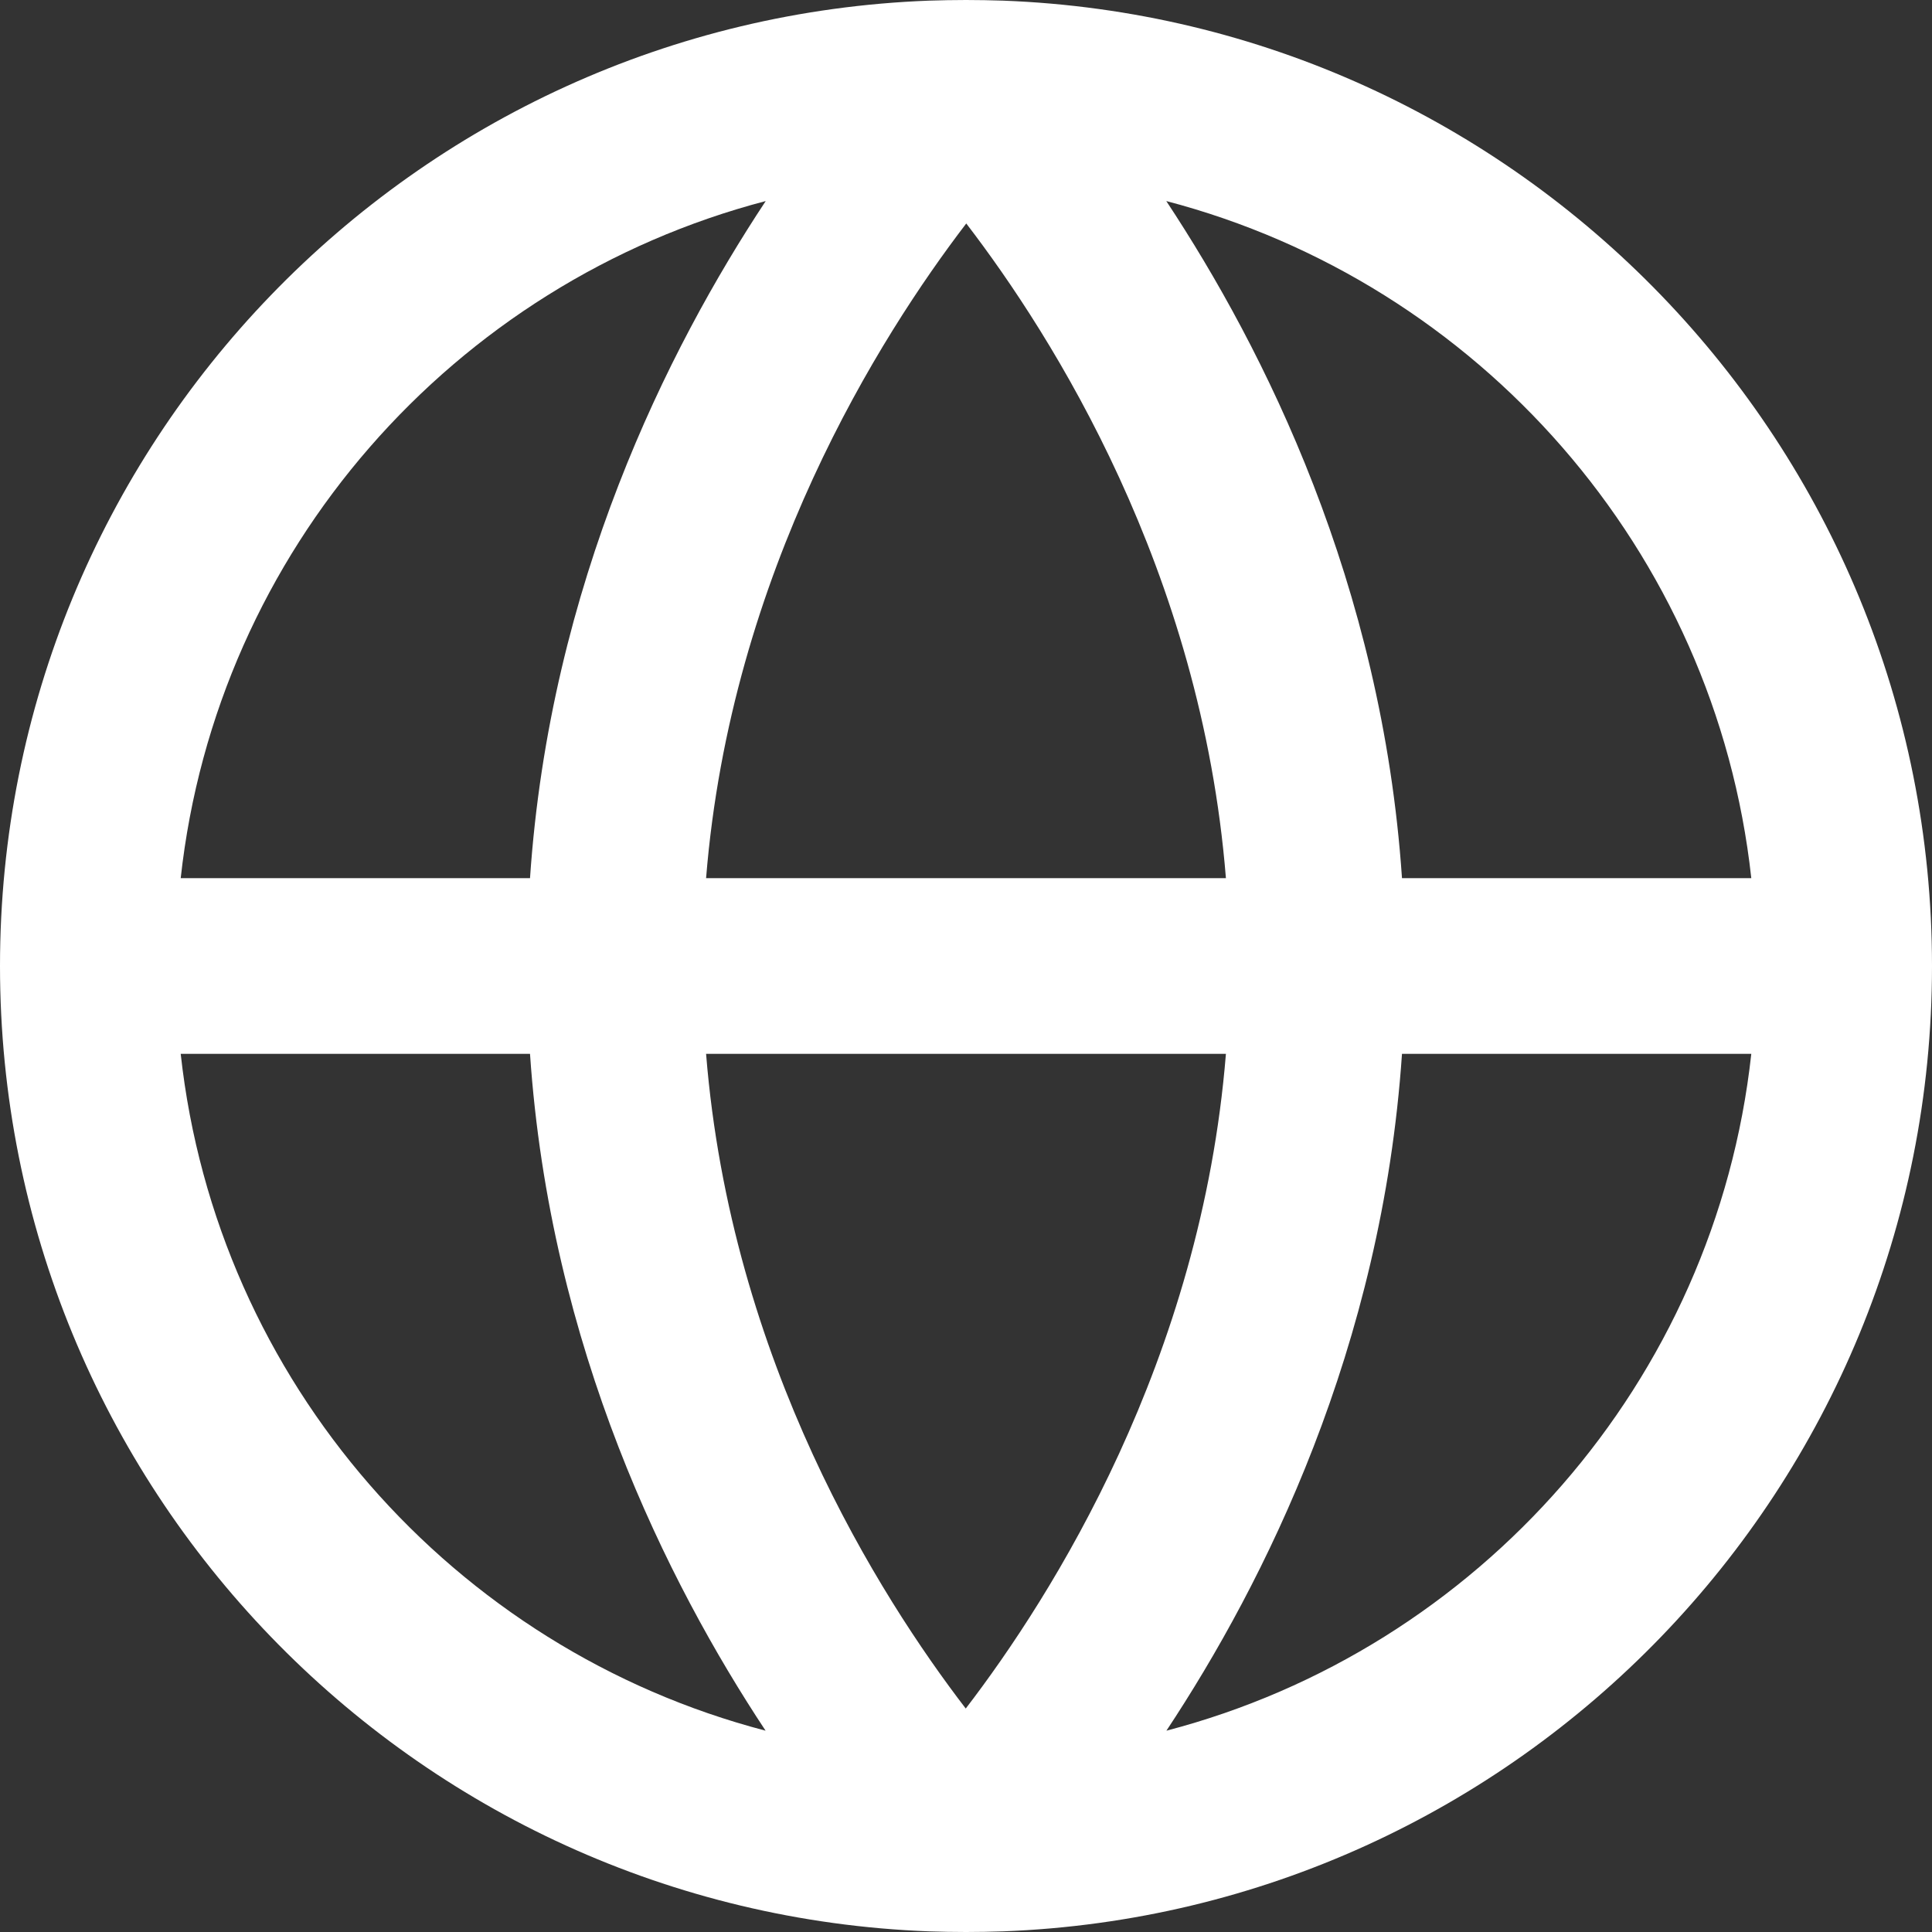 <svg width="15" height="15" viewBox="0 0 15 15" fill="none" xmlns="http://www.w3.org/2000/svg">
<rect x="0" y="0" width="15" height="15" fill="#333333" stroke="none"/>
<path d="M7.788 0.005C7.693 0.002 7.597 0 7.5 0C7.403 0 7.307 0.002 7.212 0.005C3.203 0.157 0 3.455 0 7.5C0 11.545 3.203 14.843 7.212 14.995C7.307 14.998 7.403 15 7.5 15C7.597 15 7.693 14.998 7.788 14.995C11.797 14.843 15 11.545 15 7.5C15 3.455 11.797 0.157 7.788 0.005ZM13.597 6.818H10.885C10.73 4.534 9.816 2.712 9.055 1.561C11.477 2.195 13.318 4.272 13.597 6.818ZM7.502 1.735C8.172 2.608 9.326 4.428 9.518 6.818H5.482C5.674 4.439 6.832 2.611 7.502 1.735ZM9.518 8.182C9.326 10.561 8.17 12.389 7.498 13.265C6.828 12.392 5.674 10.572 5.482 8.182H9.518ZM5.945 1.561C5.184 2.712 4.27 4.534 4.115 6.818H1.403C1.682 4.272 3.523 2.195 5.945 1.561ZM1.403 8.182H4.115C4.27 10.464 5.182 12.286 5.944 13.437C3.522 12.805 1.682 10.728 1.403 8.182ZM9.056 13.437C9.818 12.286 10.73 10.464 10.885 8.182H13.597C13.318 10.728 11.478 12.805 9.056 13.437Z" fill="white"/>
</svg>
